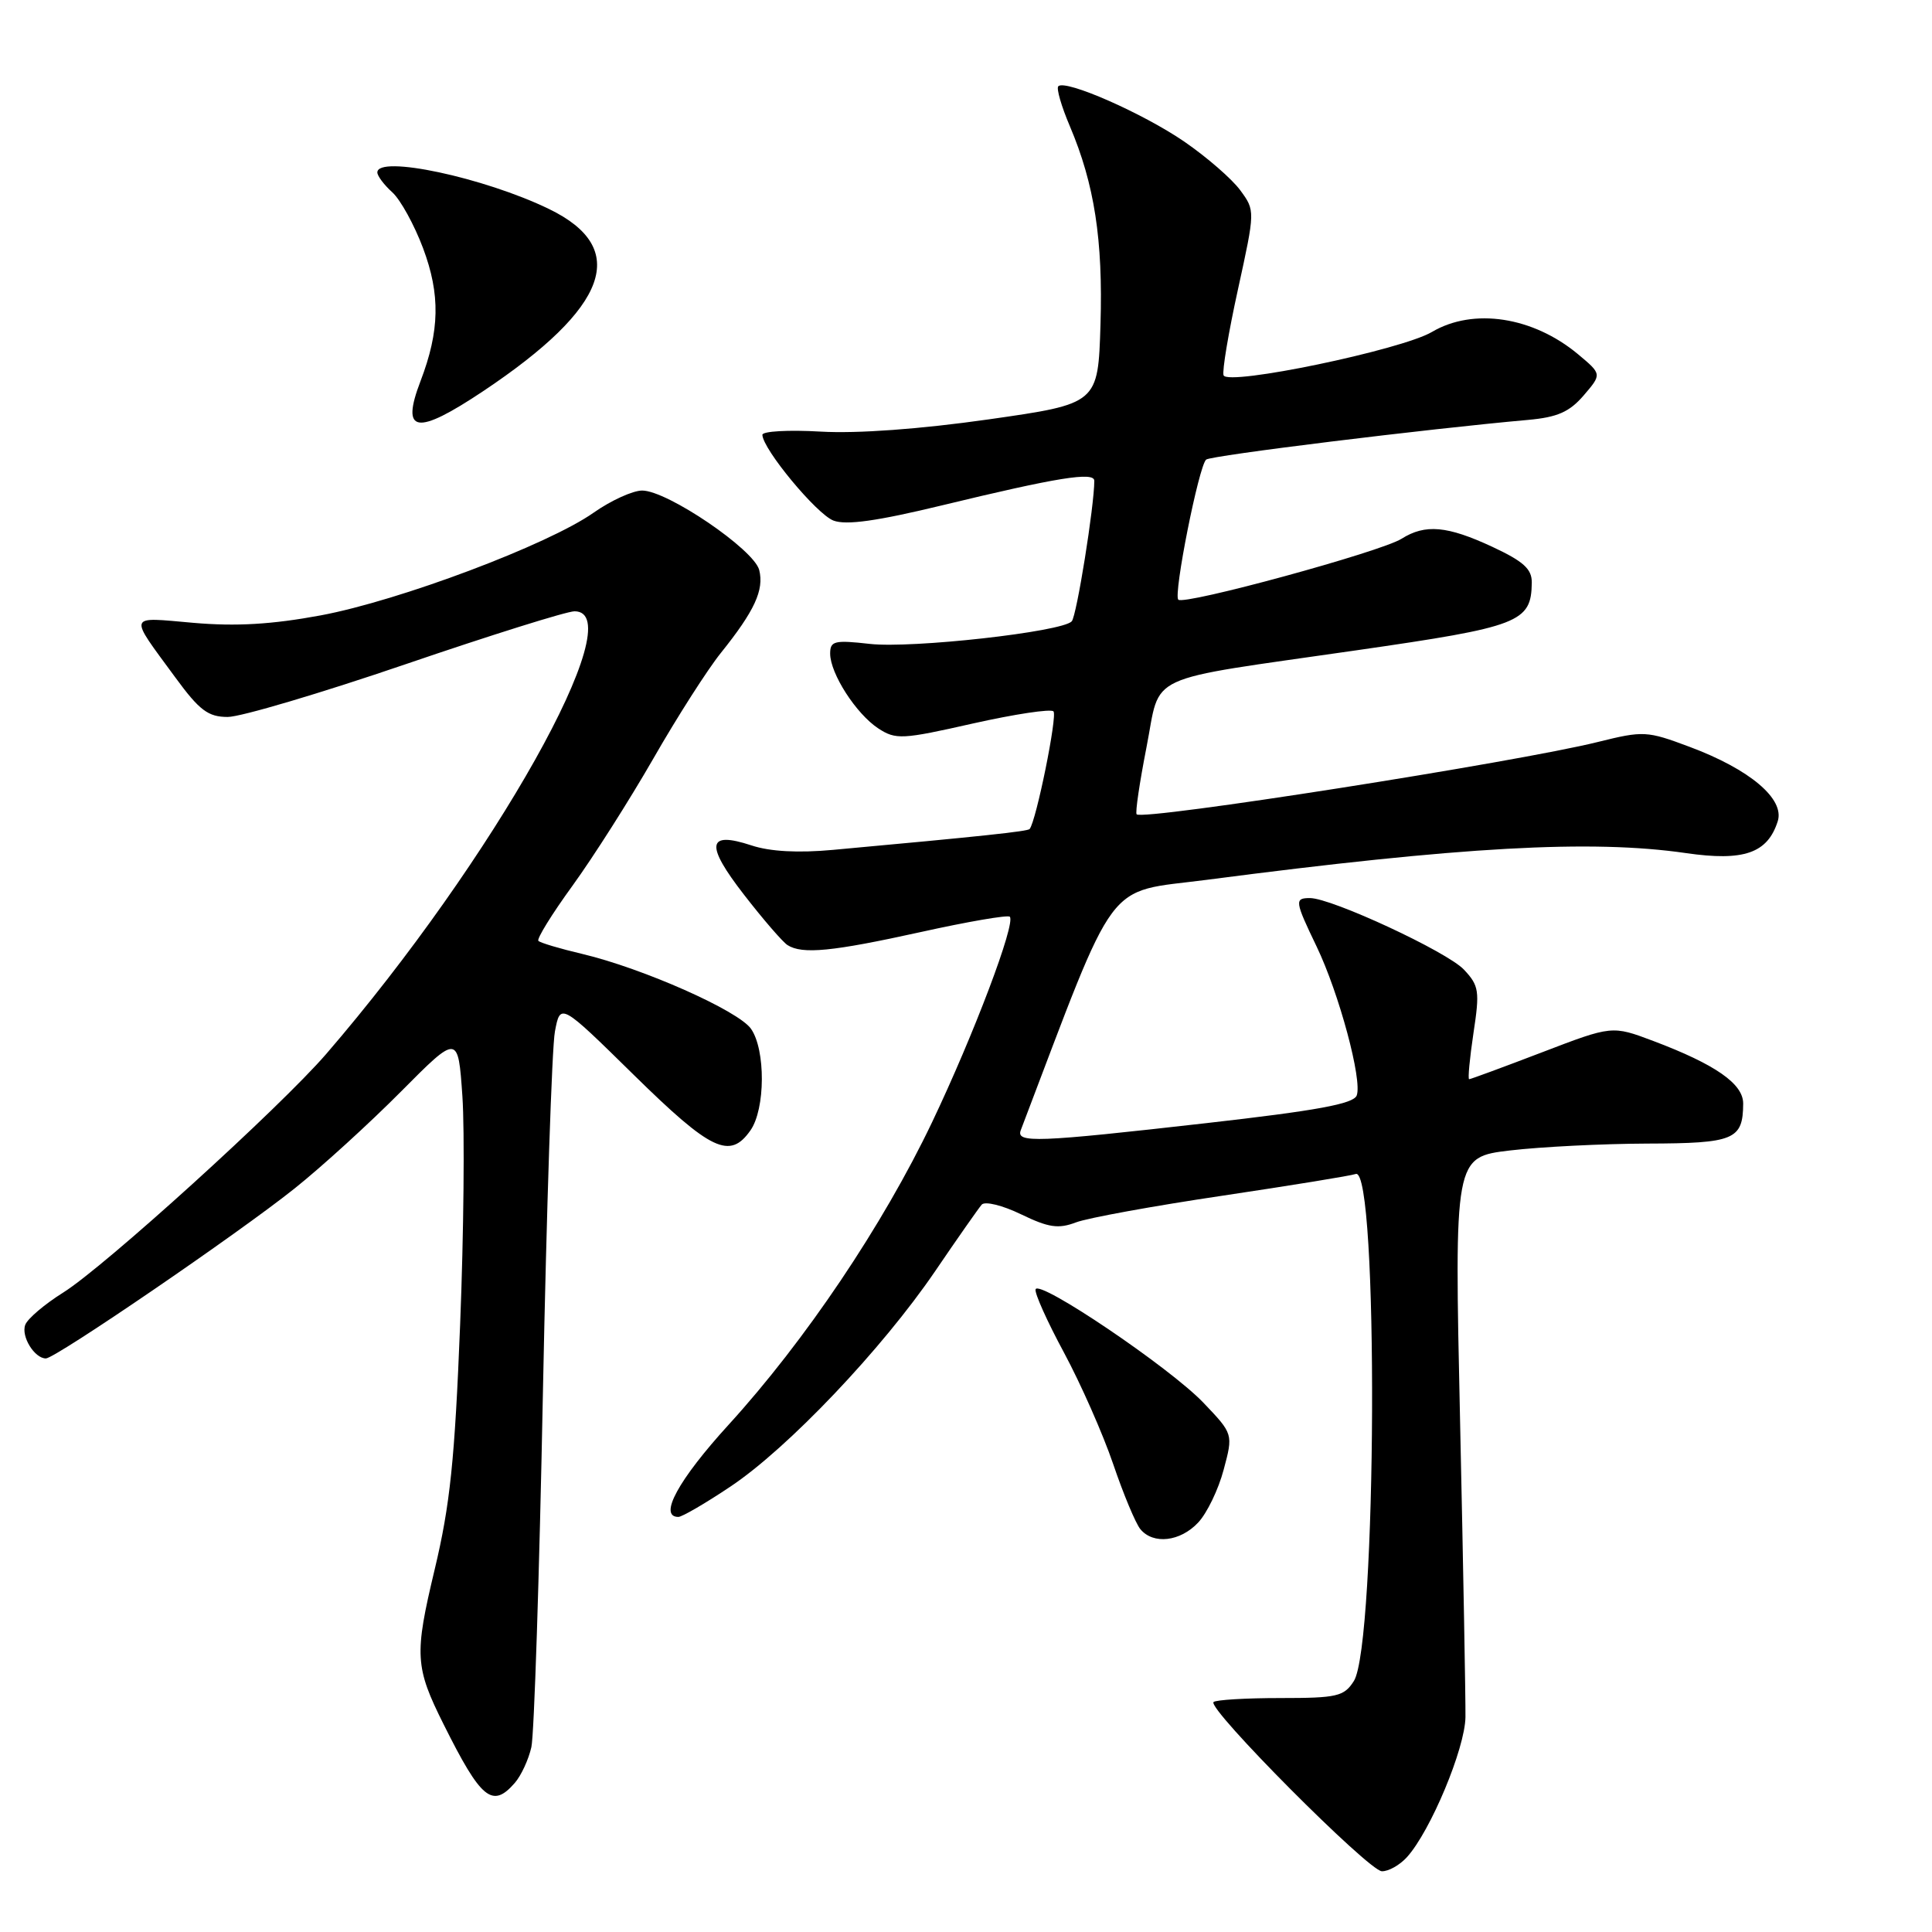 <?xml version="1.0" encoding="UTF-8" standalone="no"?>
<!DOCTYPE svg PUBLIC "-//W3C//DTD SVG 1.1//EN" "http://www.w3.org/Graphics/SVG/1.1/DTD/svg11.dtd" >
<svg xmlns="http://www.w3.org/2000/svg" xmlns:xlink="http://www.w3.org/1999/xlink" version="1.1" viewBox="0 0 256 256">
 <g >
 <path fill="currentColor"
d=" M 186.43 246.08 C 189.55 242.63 194.12 231.69 194.18 227.53 C 194.21 225.31 193.89 207.71 193.47 188.41 C 192.70 153.32 192.70 153.32 200.10 152.44 C 204.17 151.96 212.35 151.55 218.28 151.53 C 229.80 151.50 230.95 151.02 230.98 146.24 C 231.00 143.61 227.30 141.04 219.06 137.93 C 213.61 135.88 213.61 135.88 204.32 139.44 C 199.20 141.40 194.86 143.00 194.67 143.00 C 194.48 143.00 194.74 140.26 195.24 136.90 C 196.09 131.32 195.98 130.61 193.98 128.48 C 191.75 126.11 176.45 119.00 173.58 119.00 C 171.51 119.00 171.56 119.39 174.45 125.40 C 177.44 131.62 180.54 143.15 179.77 145.16 C 179.34 146.27 174.48 147.16 159.85 148.82 C 137.30 151.38 134.60 151.48 135.26 149.75 C 148.25 115.62 146.22 118.36 159.91 116.58 C 193.62 112.18 210.85 111.22 223.40 113.04 C 231.07 114.15 234.21 113.06 235.56 108.82 C 236.50 105.86 231.86 101.94 223.88 98.96 C 218.23 96.84 217.76 96.82 211.75 98.31 C 201.00 100.99 151.39 108.77 150.61 107.90 C 150.41 107.68 151.00 103.70 151.91 99.05 C 153.89 89.01 151.08 90.31 179.80 86.16 C 201.38 83.05 202.90 82.47 202.97 77.20 C 202.99 75.40 201.88 74.39 197.75 72.46 C 191.75 69.67 188.86 69.41 185.71 71.39 C 182.97 73.12 156.90 80.23 156.13 79.46 C 155.46 78.79 158.84 61.76 159.82 60.90 C 160.42 60.36 189.19 56.82 202.47 55.64 C 206.36 55.29 207.96 54.59 209.85 52.39 C 212.26 49.58 212.26 49.58 209.10 46.94 C 203.13 41.96 195.23 40.75 189.75 43.98 C 185.71 46.37 162.67 51.16 162.13 49.73 C 161.92 49.19 162.78 44.06 164.04 38.33 C 166.32 27.91 166.32 27.91 164.34 25.21 C 163.25 23.72 159.91 20.82 156.93 18.77 C 151.47 15.02 141.17 10.49 140.23 11.43 C 139.95 11.71 140.64 14.09 141.76 16.72 C 145.02 24.40 146.16 31.78 145.82 43.00 C 145.50 53.50 145.50 53.50 131.00 55.57 C 121.94 56.86 113.59 57.47 108.75 57.19 C 104.49 56.94 101.01 57.14 101.02 57.62 C 101.08 59.53 108.21 68.13 110.44 68.98 C 112.13 69.62 116.23 69.04 124.83 66.96 C 140.07 63.27 145.00 62.47 145.00 63.71 C 145.00 67.03 142.66 81.64 142.01 82.33 C 140.71 83.73 120.82 85.95 115.25 85.32 C 110.56 84.79 110.00 84.93 110.00 86.61 C 110.01 89.26 113.44 94.59 116.38 96.52 C 118.70 98.03 119.53 97.99 128.90 95.87 C 134.43 94.63 139.24 93.90 139.59 94.26 C 140.14 94.80 137.30 108.81 136.43 109.85 C 136.17 110.16 130.01 110.82 110.41 112.61 C 105.78 113.04 102.03 112.84 99.57 112.02 C 93.69 110.08 93.41 111.89 98.59 118.56 C 101.12 121.83 103.72 124.83 104.35 125.23 C 106.31 126.48 110.27 126.09 122.01 123.50 C 128.24 122.12 133.54 121.21 133.80 121.47 C 134.63 122.30 129.04 137.09 123.50 148.71 C 117.01 162.32 106.69 177.66 96.55 188.78 C 89.89 196.08 87.20 201.00 89.89 201.00 C 90.37 201.00 93.49 199.19 96.80 196.97 C 104.41 191.89 116.87 178.77 123.91 168.44 C 126.88 164.07 129.66 160.11 130.08 159.62 C 130.51 159.14 132.84 159.71 135.29 160.90 C 138.95 162.67 140.24 162.86 142.58 161.97 C 144.14 161.38 152.86 159.79 161.96 158.44 C 171.06 157.08 179.01 155.79 179.64 155.56 C 182.69 154.45 182.45 217.95 179.39 222.75 C 178.09 224.79 177.17 225.00 169.64 225.00 C 165.07 225.00 161.09 225.24 160.80 225.53 C 159.94 226.39 181.34 247.90 183.10 247.95 C 183.97 247.98 185.47 247.14 186.43 246.08 Z  M 68.21 236.25 C 69.05 235.29 70.04 233.15 70.41 231.50 C 70.78 229.85 71.47 208.70 71.94 184.50 C 72.42 160.30 73.13 138.78 73.53 136.68 C 74.25 132.87 74.25 132.87 83.98 142.43 C 94.23 152.50 96.71 153.68 99.44 149.78 C 101.42 146.96 101.46 139.10 99.51 136.32 C 97.83 133.92 85.20 128.31 77.15 126.40 C 74.21 125.71 71.59 124.93 71.34 124.67 C 71.09 124.42 73.12 121.13 75.86 117.36 C 78.60 113.58 83.42 106.00 86.58 100.50 C 89.73 95.00 93.76 88.70 95.53 86.50 C 99.99 80.94 101.26 78.18 100.60 75.53 C 99.91 72.81 88.42 65.00 85.09 65.00 C 83.85 65.00 80.95 66.32 78.66 67.93 C 72.63 72.18 52.94 79.59 42.50 81.54 C 36.03 82.74 31.29 83.02 25.64 82.53 C 16.81 81.76 16.98 81.24 23.22 89.75 C 26.43 94.14 27.58 95.00 30.18 95.00 C 31.89 95.00 42.51 91.85 53.78 88.00 C 65.05 84.15 75.10 81.00 76.13 81.00 C 83.88 81.00 65.38 113.97 43.23 139.65 C 37.13 146.72 13.81 167.88 8.36 171.28 C 5.92 172.81 3.66 174.72 3.35 175.54 C 2.76 177.06 4.57 180.00 6.08 180.00 C 7.34 180.00 31.56 163.45 39.02 157.49 C 42.61 154.63 48.95 148.85 53.12 144.65 C 60.70 137.02 60.70 137.02 61.27 145.26 C 61.58 149.79 61.45 163.40 60.97 175.50 C 60.26 193.44 59.64 199.43 57.59 207.99 C 54.89 219.29 54.98 220.88 58.79 228.50 C 63.75 238.44 65.24 239.66 68.21 236.25 Z  M 158.76 201.75 C 159.93 200.51 161.45 197.36 162.14 194.75 C 163.41 190.01 163.41 190.01 159.46 185.87 C 155.01 181.21 137.67 169.50 137.22 170.84 C 137.06 171.32 138.75 175.09 140.98 179.22 C 143.20 183.35 146.14 190.00 147.50 193.99 C 148.86 197.99 150.48 201.87 151.11 202.63 C 152.82 204.69 156.39 204.28 158.76 201.75 Z  M 64.04 51.82 C 80.67 40.71 83.49 32.90 72.76 27.70 C 64.16 23.52 50.00 20.51 50.00 22.85 C 50.00 23.31 50.89 24.50 51.98 25.48 C 53.07 26.47 54.90 29.80 56.06 32.89 C 58.36 39.03 58.27 43.83 55.72 50.50 C 53.07 57.42 55.15 57.75 64.04 51.82 Z "/>
</g>
</svg>